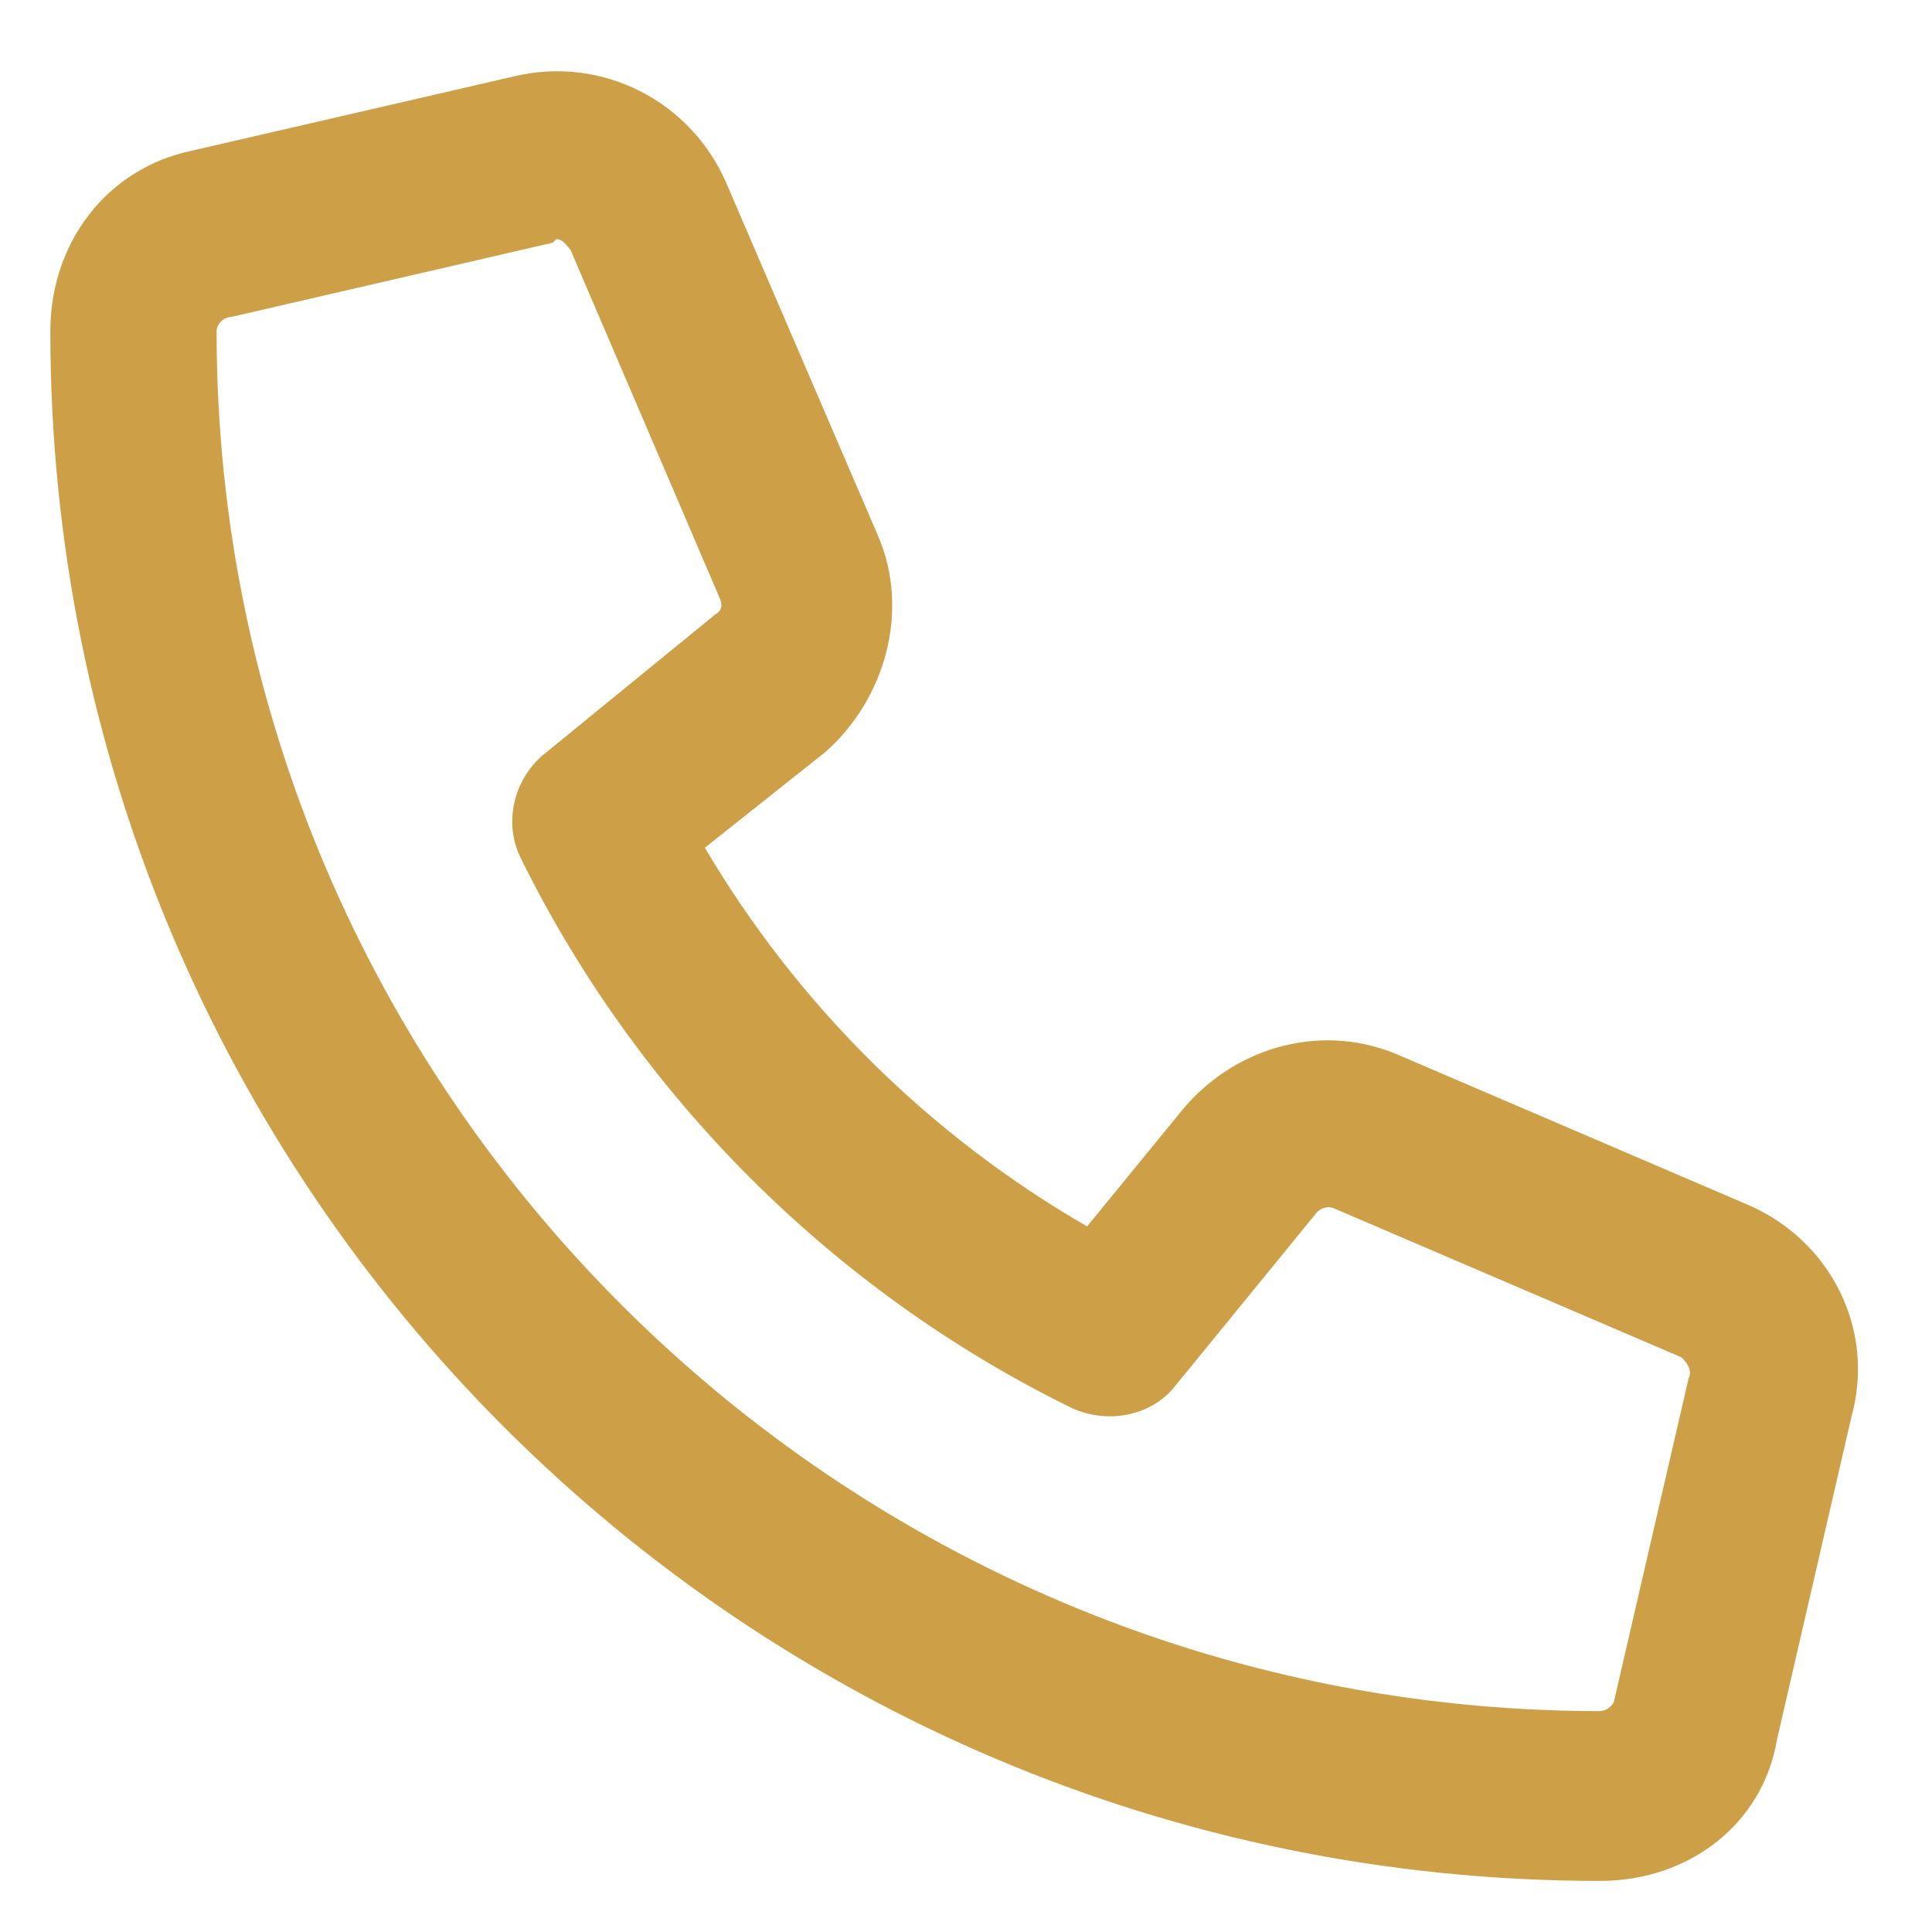 <svg width="18" height="18" viewBox="0 0 18 18" fill="none" xmlns="http://www.w3.org/2000/svg">
<path d="M16.292 11.228C17.05 11.558 17.479 12.382 17.248 13.206L16.556 16.206C16.424 16.997 15.732 17.524 14.908 17.524C6.93 17.524 0.469 11.063 0.469 3.086C0.469 2.261 0.996 1.569 1.787 1.404L4.787 0.712C5.611 0.514 6.435 0.943 6.765 1.701L8.183 4.998C8.479 5.69 8.249 6.514 7.688 7.008L6.567 7.898C7.424 9.349 8.644 10.569 10.128 11.426L11.018 10.338C11.512 9.745 12.336 9.514 13.062 9.843L16.292 11.228ZM15.732 12.843C15.765 12.777 15.732 12.711 15.666 12.646L12.435 11.261C12.369 11.228 12.303 11.261 12.27 11.294L10.952 12.909C10.721 13.206 10.292 13.272 9.963 13.107C7.754 12.019 5.941 10.206 4.853 7.997C4.688 7.668 4.787 7.272 5.051 7.041L6.666 5.723C6.732 5.69 6.732 5.624 6.699 5.558L5.315 2.327C5.282 2.294 5.249 2.228 5.183 2.228L5.15 2.261L2.15 2.954C2.084 2.954 2.018 3.02 2.018 3.086C2.018 10.173 7.82 15.942 14.908 15.942C14.973 15.942 15.039 15.876 15.039 15.843L15.732 12.843Z" fill="#CDA048"/>
</svg>
